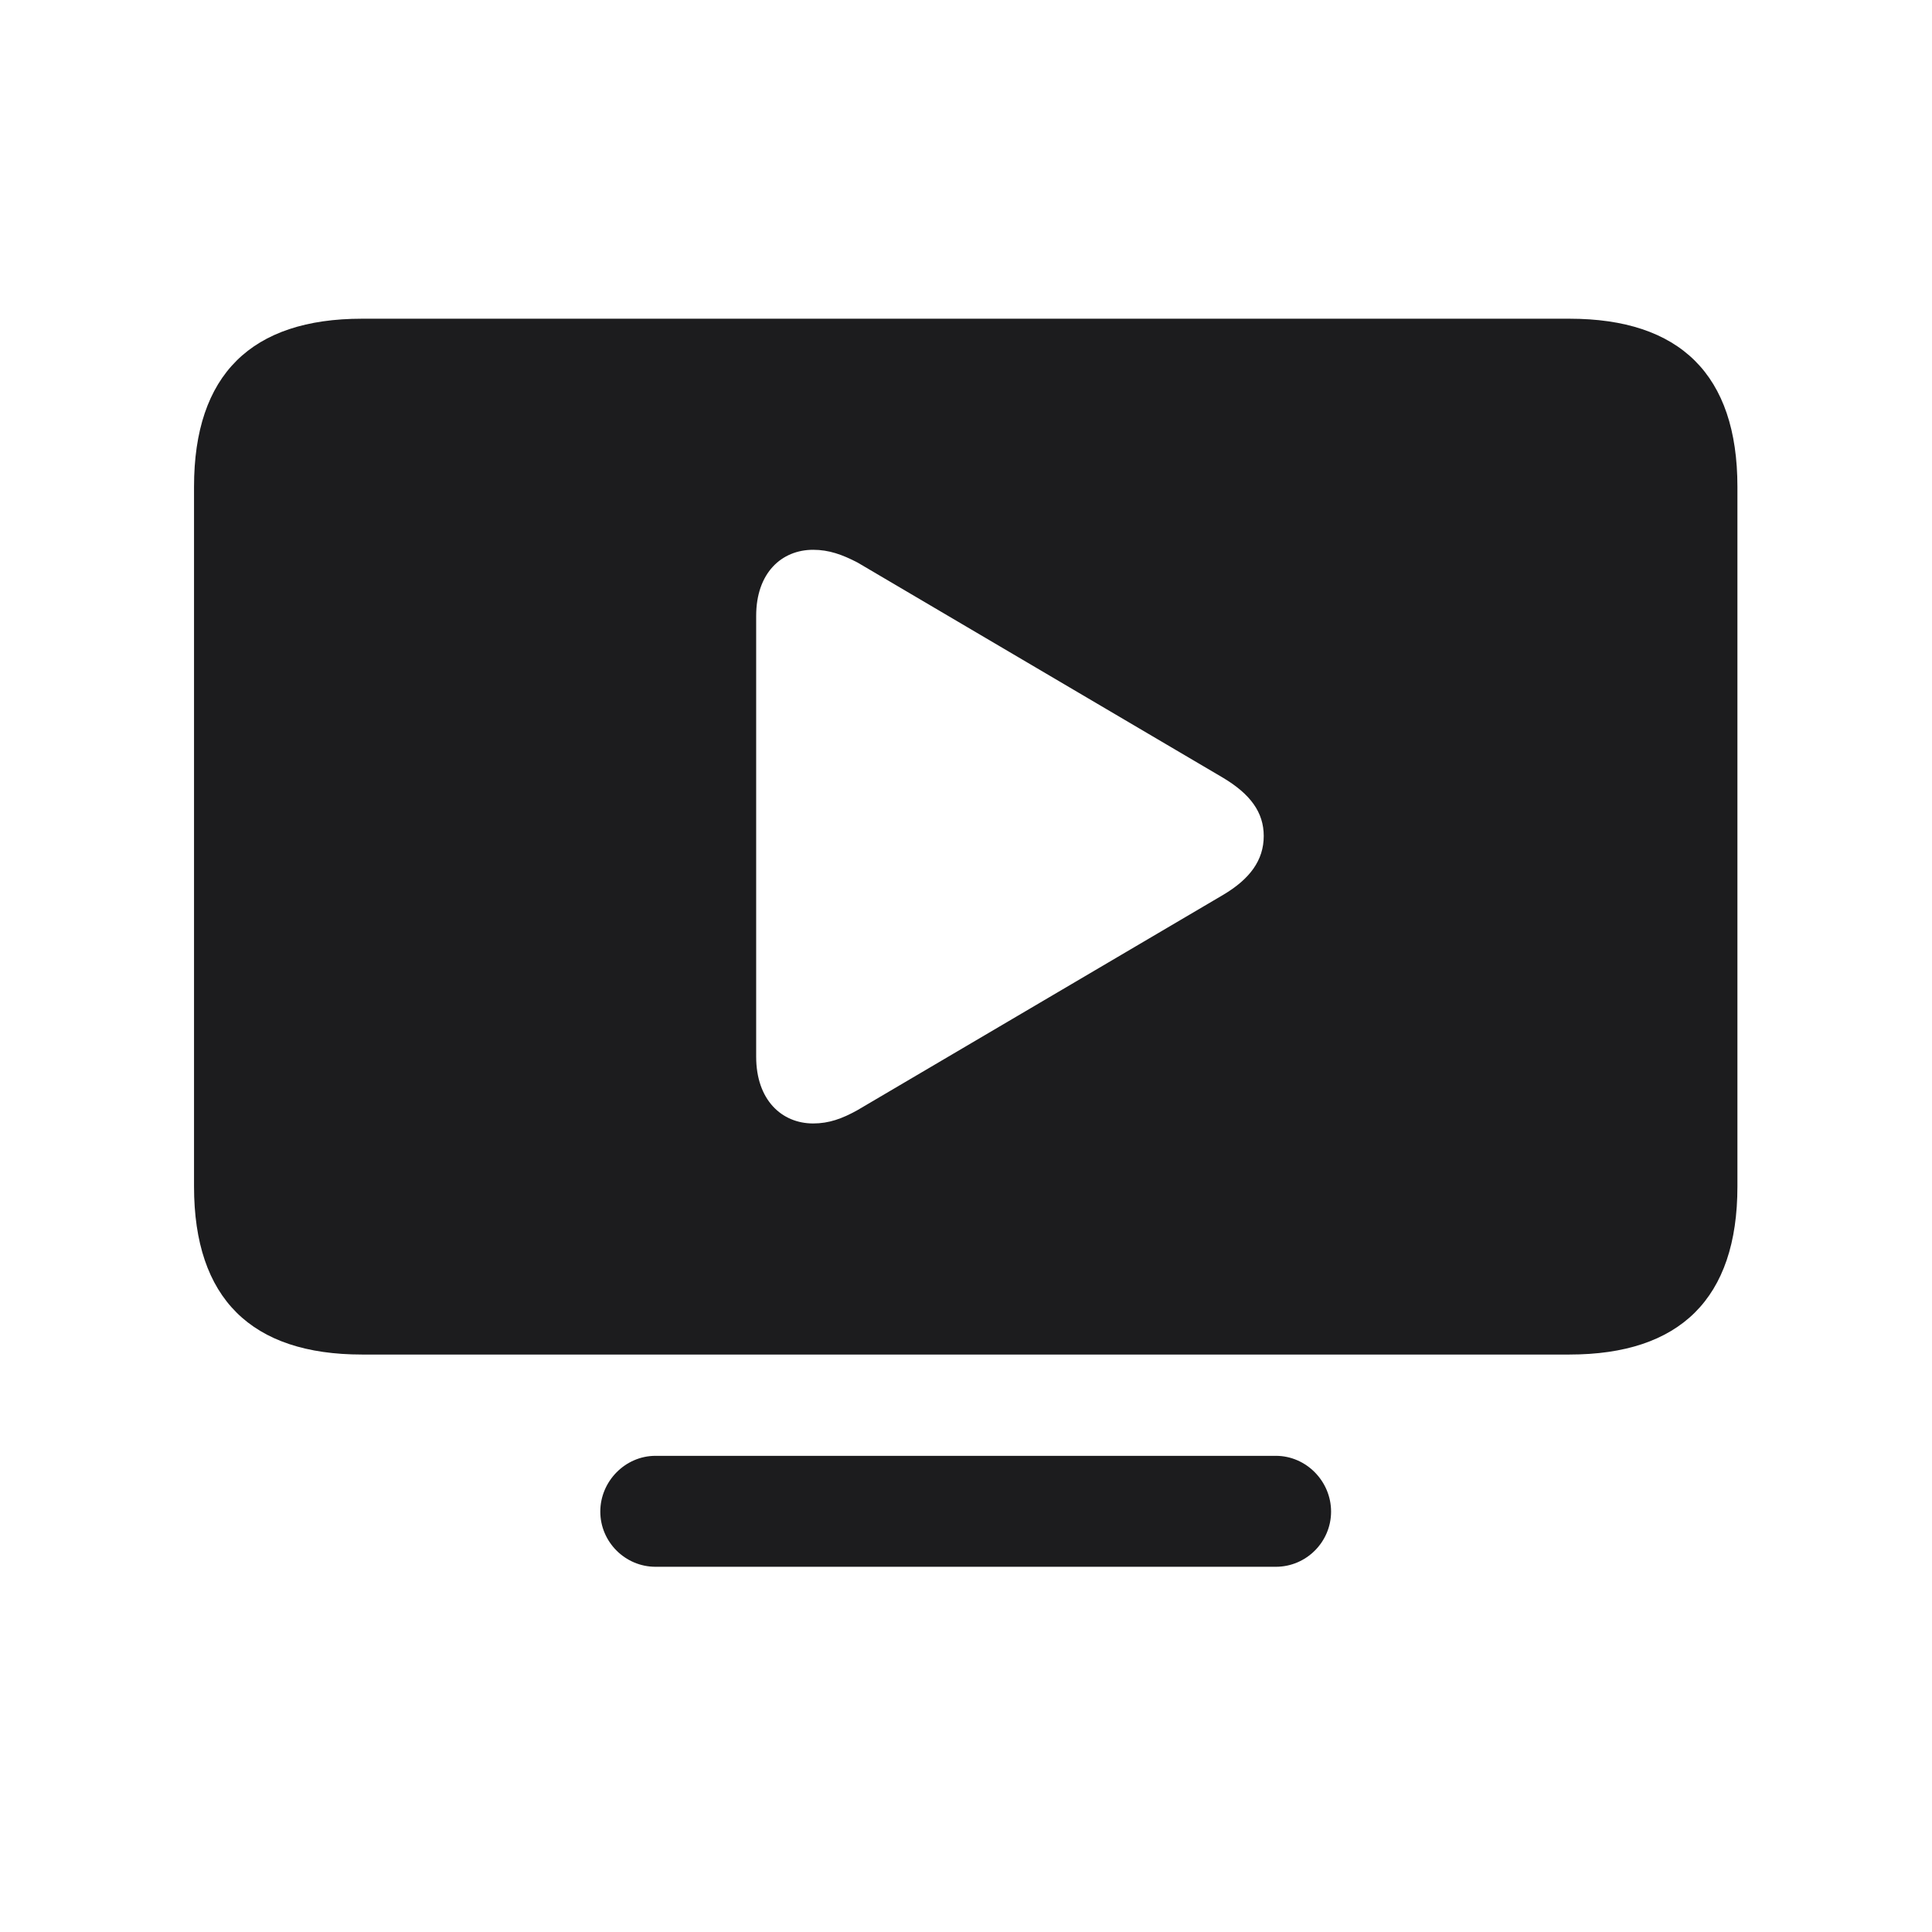 <svg width="28" height="28" viewBox="0 0 28 28" fill="none" xmlns="http://www.w3.org/2000/svg">
<path d="M5.246 19.631H22.745C24.345 19.631 25.18 18.822 25.18 17.196V7.054C25.18 5.428 24.345 4.619 22.745 4.619H5.246C3.646 4.619 2.812 5.428 2.812 7.054V17.196C2.812 18.822 3.646 19.631 5.246 19.631ZM11.785 16.282C11.328 16.282 10.959 15.94 10.959 15.315V8.926C10.959 8.302 11.328 7.968 11.785 7.968C12.014 7.968 12.207 8.038 12.427 8.152L17.727 11.273C18.122 11.51 18.315 11.773 18.315 12.116C18.315 12.468 18.113 12.74 17.727 12.969L12.427 16.089C12.207 16.212 12.014 16.282 11.785 16.282ZM9.5 22.707H18.491C18.931 22.707 19.291 22.347 19.291 21.907C19.291 21.468 18.931 21.099 18.491 21.099H9.5C9.061 21.099 8.7 21.468 8.7 21.907C8.7 22.347 9.061 22.707 9.5 22.707Z" fill="#1C1C1E"/>
</svg>
